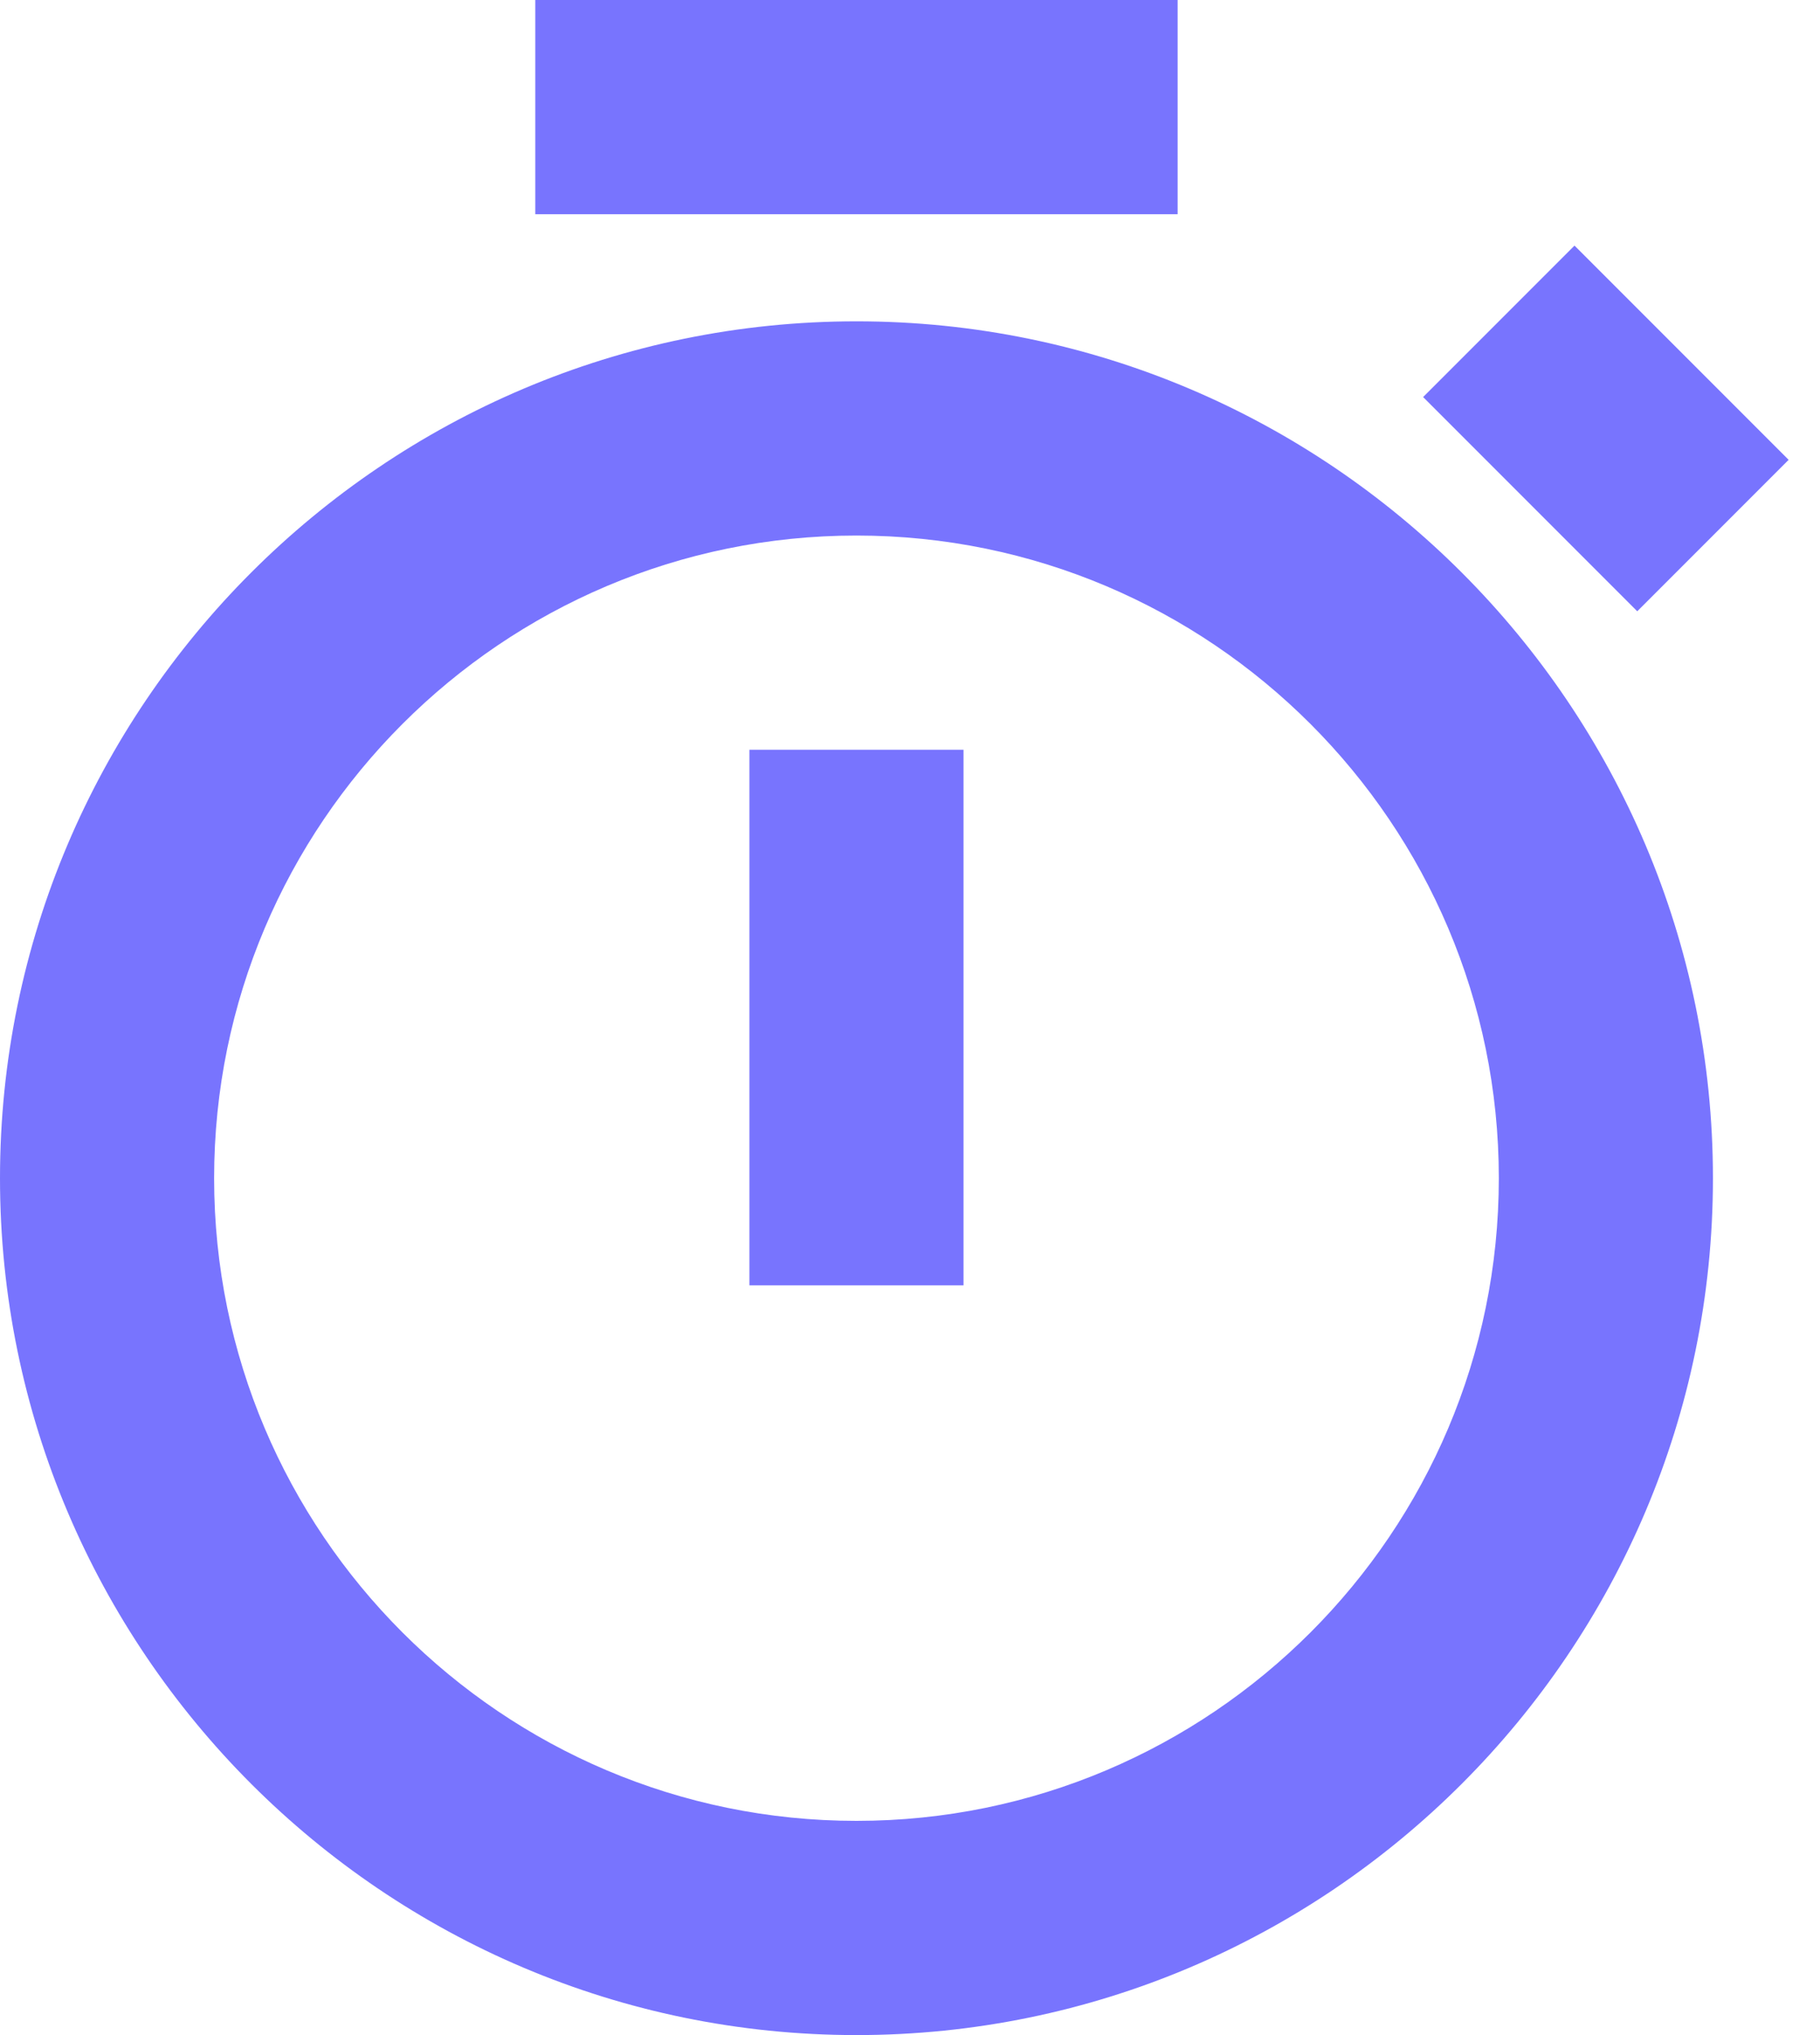 <svg width="17" height="19" fill="none" xmlns="http://www.w3.org/2000/svg"><path d="M8 3c-4.411 0-8 3.589-8 8s3.589 8 8 8 8-3.589 8-8-3.589-8-8-8zm0 14c-3.309 0-6-2.691-6-6s2.691-6 6-6 6 2.691 6 6-2.691 6-6 6z" fill="#7874FE"/><path d="M7 7h2v5H7V7zM5 0h6v2H5V0zm10.293 5.707l-2-2 1.414-1.414 2 2-1.414 1.414z" fill="#7874FE"/></svg>